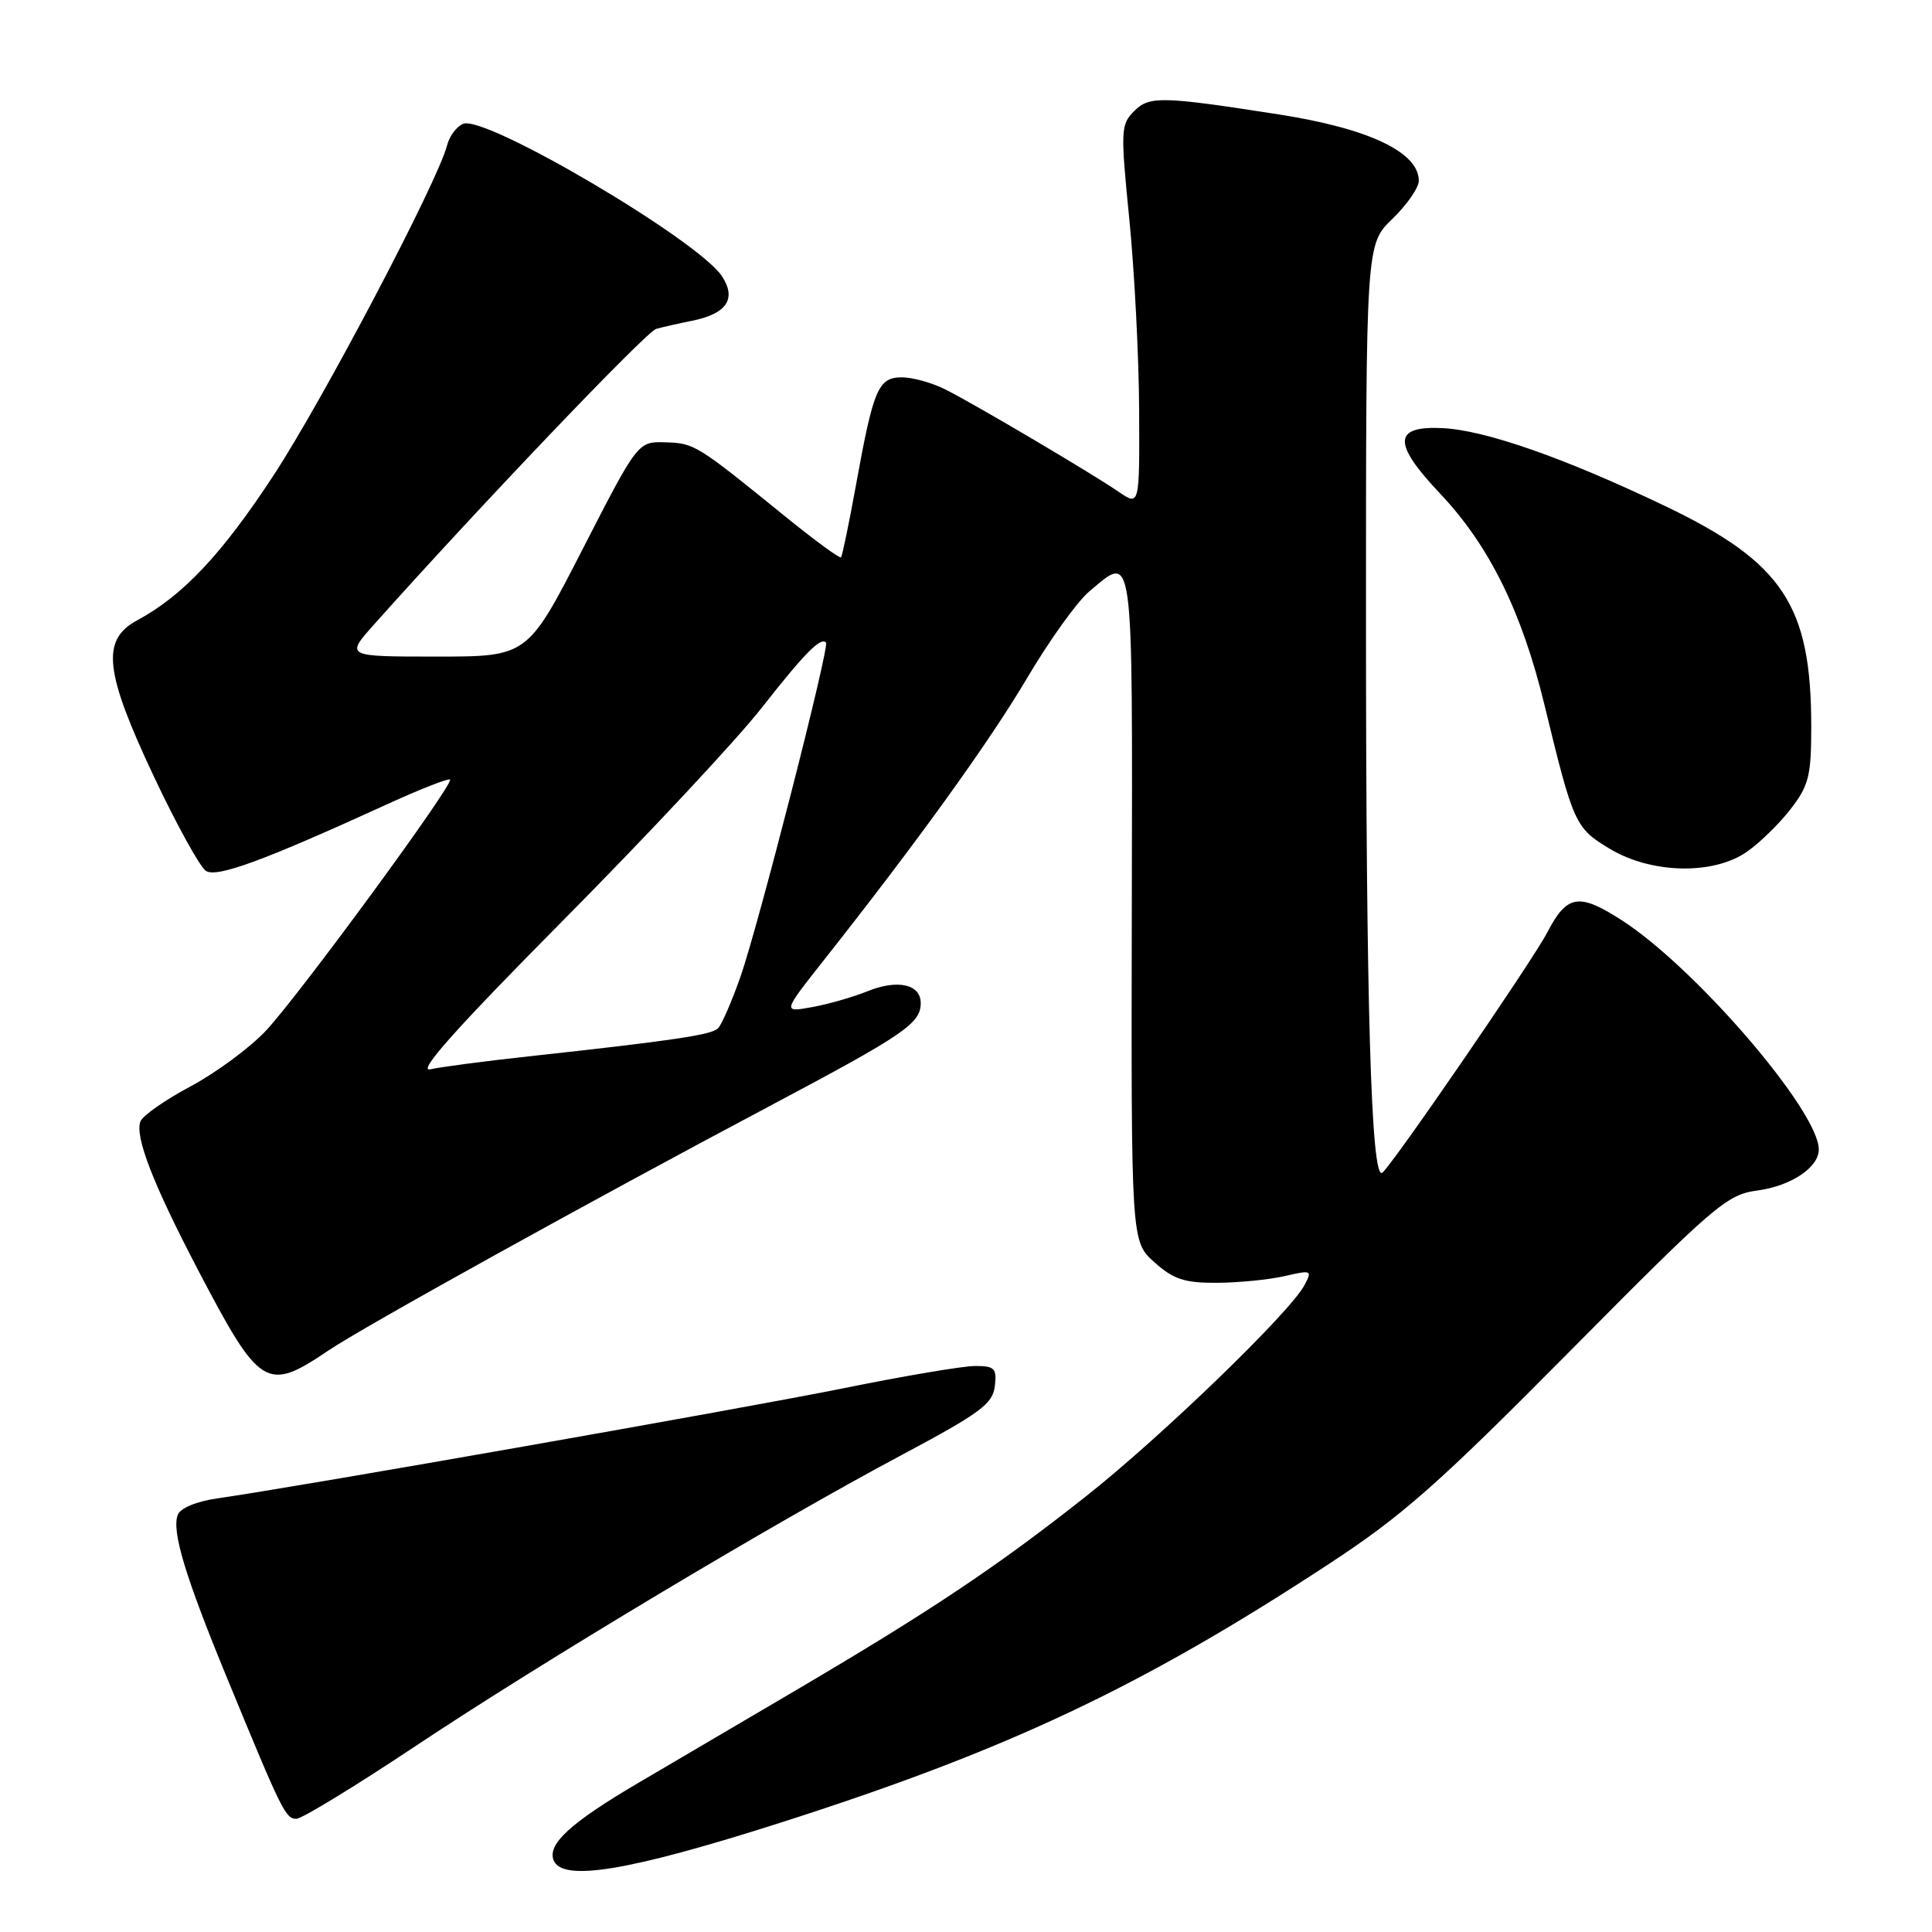 <?xml version="1.0" encoding="UTF-8" standalone="no"?>
<!DOCTYPE svg PUBLIC "-//W3C//DTD SVG 1.1//EN" "http://www.w3.org/Graphics/SVG/1.1/DTD/svg11.dtd" >
<svg xmlns="http://www.w3.org/2000/svg" xmlns:xlink="http://www.w3.org/1999/xlink" version="1.1" viewBox="0 0 256 256">
 <g >
 <path fill="currentColor"
d=" M 103.37 241.53 C 133.42 231.93 151.15 223.58 176.00 207.29 C 185.81 200.87 190.52 196.71 208.02 179.04 C 227.23 159.65 228.81 158.29 232.85 157.75 C 237.33 157.15 241.00 154.69 241.00 152.31 C 241.00 147.22 224.61 128.17 214.85 121.91 C 209.19 118.27 207.62 118.54 205.00 123.59 C 203.06 127.33 184.23 154.74 183.14 155.41 C 181.68 156.32 181.00 133.09 181.00 82.04 C 181.00 32.39 181.00 32.39 184.50 29.00 C 186.43 27.13 188.00 24.87 188.00 23.96 C 188.00 20.17 181.39 17.03 169.50 15.17 C 153.89 12.74 152.30 12.70 150.28 14.72 C 148.50 16.50 148.47 17.27 149.64 29.05 C 150.32 35.90 150.91 47.25 150.94 54.28 C 151.00 67.06 151.00 67.06 148.25 65.18 C 144.55 62.65 129.28 53.63 125.30 51.62 C 123.54 50.73 120.94 50.00 119.52 50.00 C 116.38 50.00 115.74 51.49 113.45 64.12 C 112.51 69.28 111.61 73.66 111.44 73.85 C 111.27 74.04 107.90 71.56 103.94 68.35 C 92.34 58.93 92.01 58.72 88.18 58.61 C 84.52 58.50 84.52 58.50 77.21 72.75 C 69.90 87.00 69.90 87.00 57.83 87.00 C 45.77 87.00 45.77 87.00 49.56 82.75 C 63.22 67.43 85.63 43.94 86.94 43.58 C 87.80 43.34 89.93 42.86 91.68 42.51 C 96.29 41.58 97.63 39.61 95.67 36.61 C 92.53 31.83 64.40 15.25 61.39 16.40 C 60.52 16.74 59.55 18.02 59.24 19.26 C 58.01 24.06 42.78 53.03 36.24 63.00 C 29.40 73.44 24.21 78.95 18.17 82.20 C 13.37 84.79 13.83 88.99 20.44 103.00 C 23.43 109.33 26.51 114.91 27.29 115.40 C 28.74 116.33 34.93 114.05 51.38 106.53 C 55.72 104.55 59.43 103.09 59.63 103.30 C 60.18 103.85 39.60 131.93 35.22 136.59 C 33.10 138.84 28.62 142.15 25.25 143.95 C 21.89 145.74 18.90 147.83 18.61 148.59 C 17.84 150.58 20.27 156.86 26.20 168.20 C 34.45 183.96 35.30 184.50 43.50 178.96 C 48.18 175.80 78.44 159.04 102.00 146.55 C 119.85 137.08 122.00 135.62 122.00 132.91 C 122.00 130.40 118.91 129.73 114.91 131.36 C 113.03 132.12 109.75 133.06 107.60 133.45 C 103.70 134.15 103.70 134.15 109.09 127.32 C 121.58 111.51 131.03 98.40 136.07 89.89 C 139.02 84.89 142.73 79.72 144.30 78.40 C 150.28 73.37 150.06 71.77 149.97 120.25 C 149.88 164.50 149.88 164.50 152.96 167.25 C 155.49 169.52 156.95 170.00 161.27 169.98 C 164.14 169.96 168.18 169.56 170.23 169.09 C 173.80 168.26 173.91 168.31 172.83 170.32 C 170.90 173.93 153.94 190.32 144.00 198.19 C 132.10 207.60 123.38 213.43 105.00 224.24 C 97.03 228.93 87.80 234.35 84.50 236.29 C 75.63 241.51 72.53 244.34 73.35 246.48 C 74.47 249.39 83.29 247.94 103.37 241.53 Z  M 54.93 231.45 C 71.72 220.26 102.57 201.79 119.56 192.75 C 129.86 187.26 131.54 186.02 131.82 183.69 C 132.10 181.31 131.79 181.00 129.22 181.00 C 127.62 181.00 119.79 182.32 111.82 183.94 C 98.50 186.63 39.76 196.97 28.82 198.54 C 26.06 198.93 23.90 199.83 23.56 200.71 C 22.72 202.88 24.53 208.87 30.15 222.50 C 37.37 240.04 37.84 241.00 39.27 241.00 C 39.99 241.00 47.04 236.70 54.93 231.45 Z  M 231.44 112.89 C 233.12 111.73 235.74 109.18 237.25 107.23 C 239.68 104.09 240.00 102.82 240.00 96.28 C 240.00 80.19 236.25 74.53 220.63 67.05 C 207.33 60.69 196.86 57.02 191.18 56.73 C 184.59 56.40 184.49 58.71 190.82 65.40 C 197.34 72.30 201.65 81.04 204.66 93.44 C 208.49 109.22 208.71 109.71 213.32 112.48 C 218.83 115.78 226.98 115.96 231.44 112.89 Z  M 74.69 121.88 C 85.80 110.67 97.59 98.05 100.89 93.84 C 106.62 86.54 108.75 84.37 109.45 85.15 C 109.95 85.70 100.44 122.82 98.11 129.44 C 96.96 132.71 95.62 135.78 95.15 136.25 C 94.27 137.13 89.31 137.87 70.00 139.98 C 64.22 140.61 58.38 141.38 57.00 141.69 C 55.24 142.08 60.51 136.19 74.69 121.88 Z "/>
</g>
</svg>